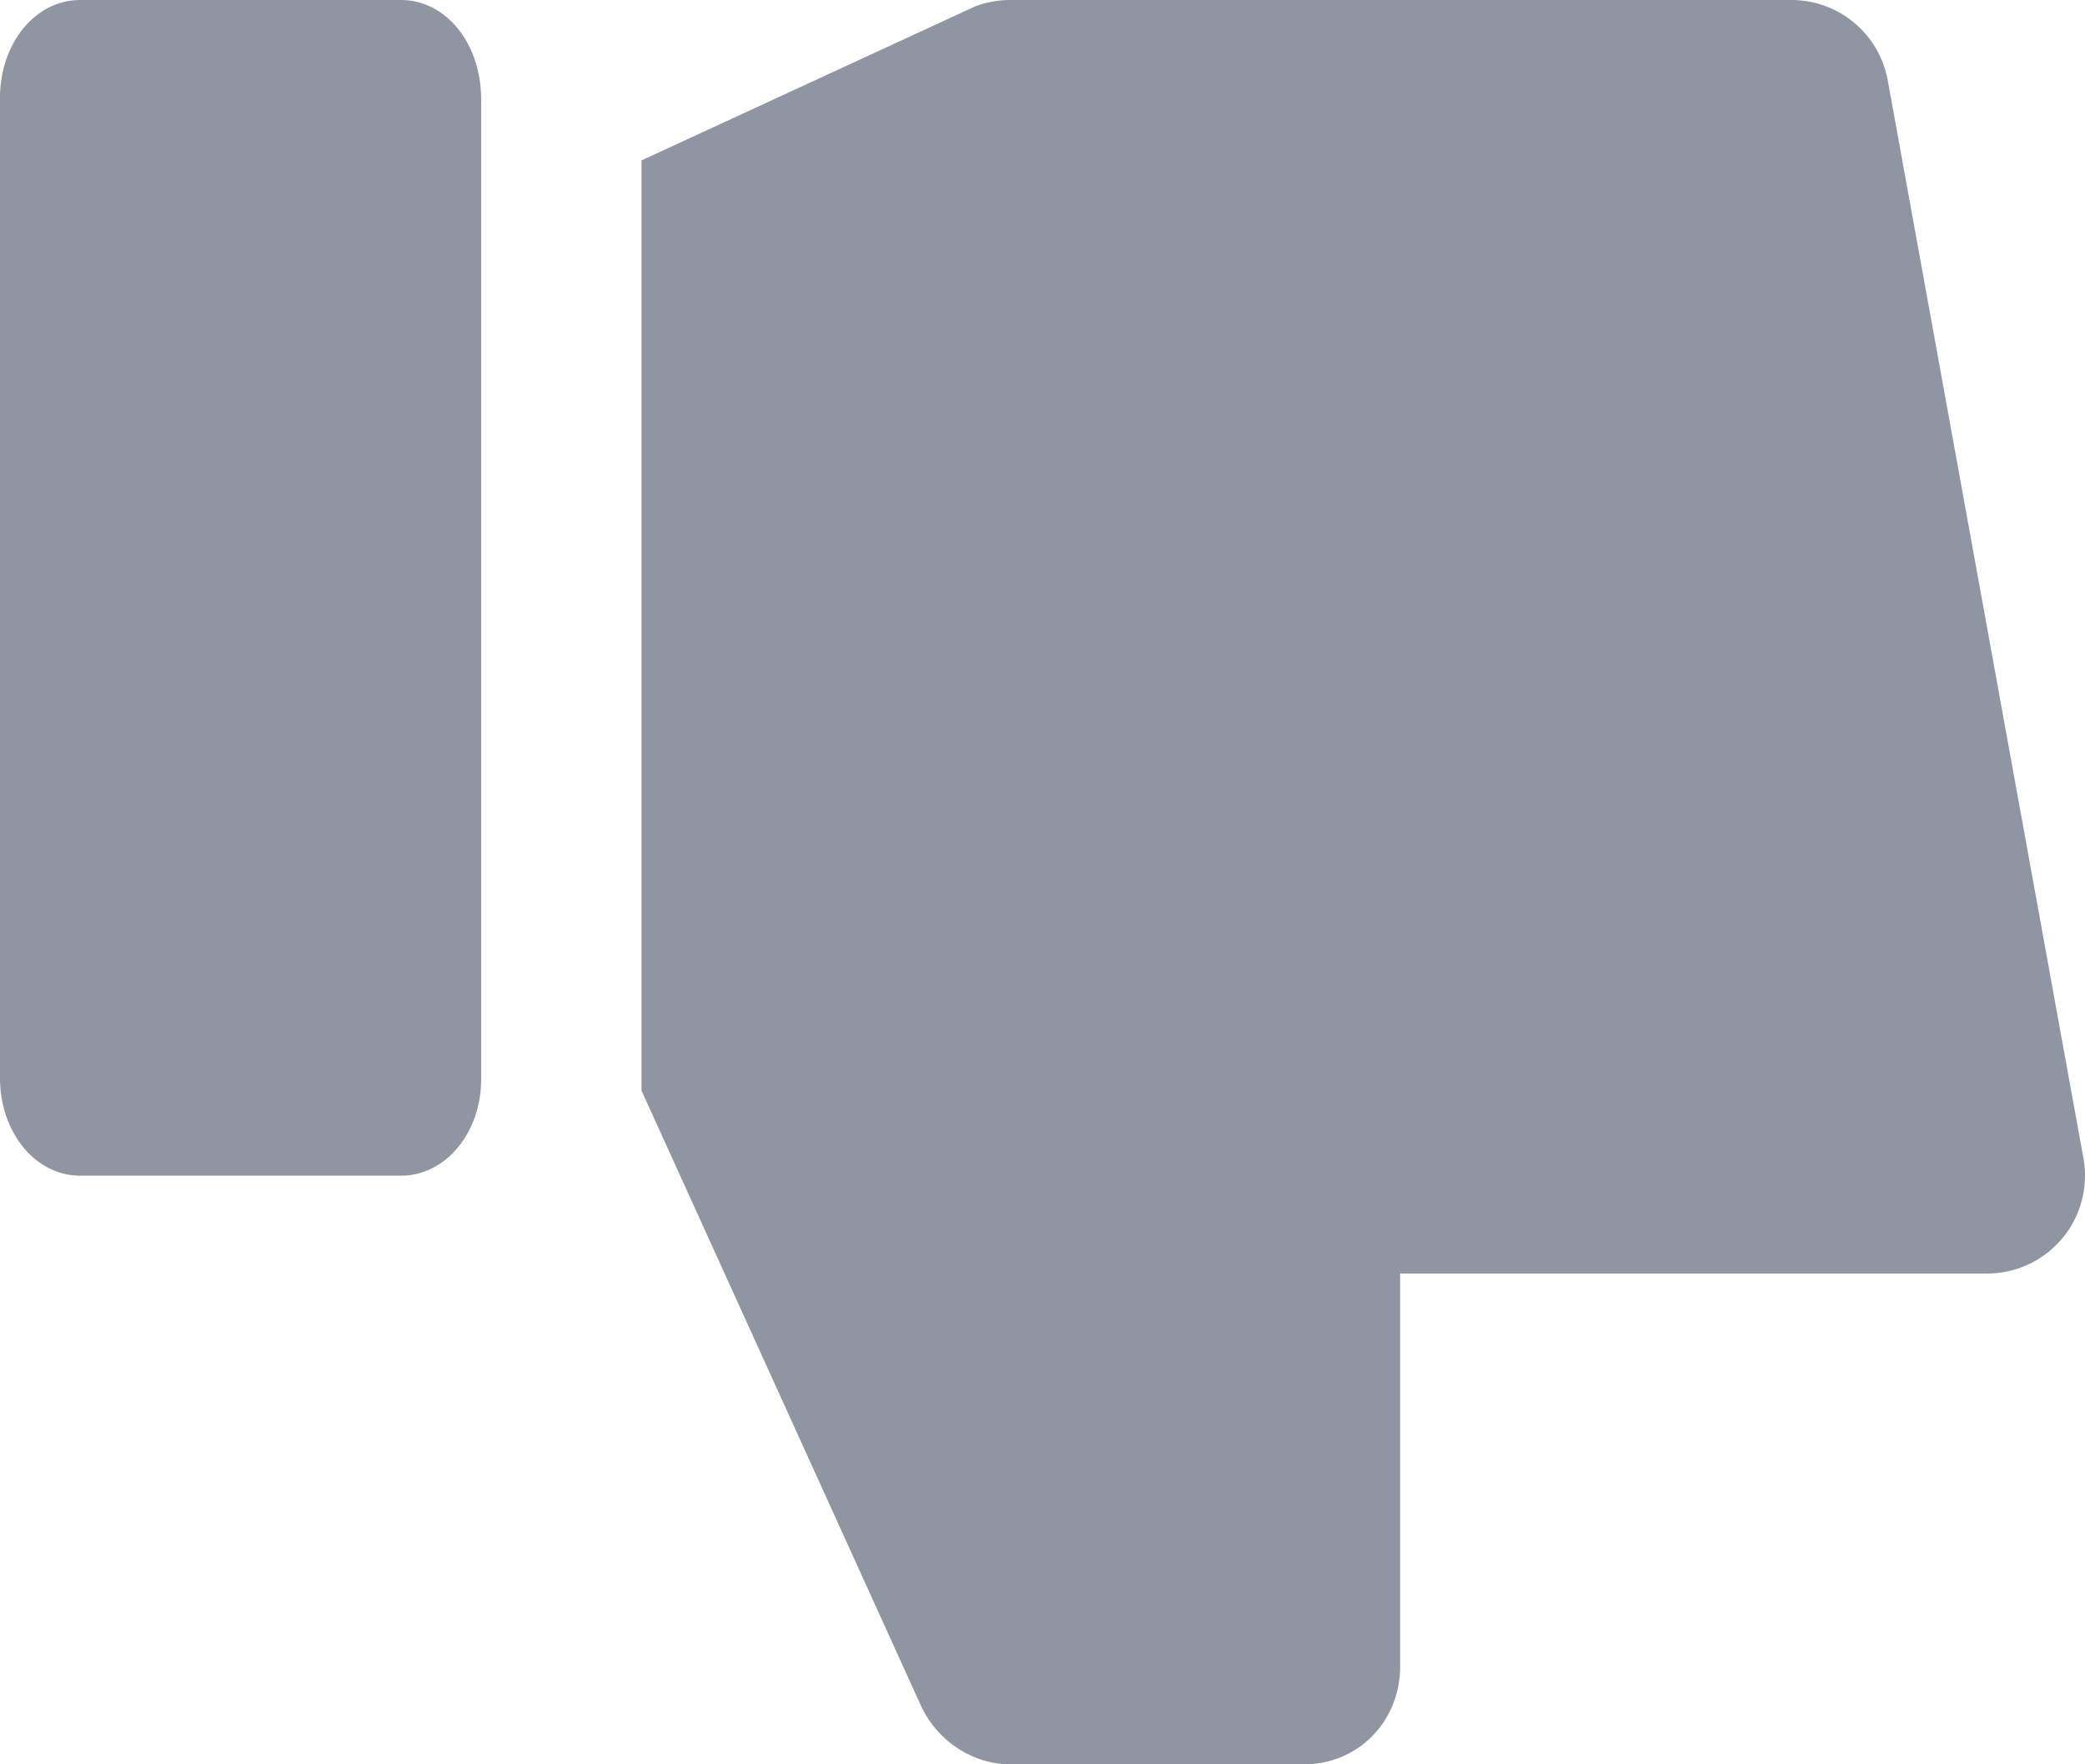 <svg xmlns="http://www.w3.org/2000/svg" xmlns:xlink="http://www.w3.org/1999/xlink" width="13" height="11" viewBox="0 0 13 11"><defs><path id="fsvga" d="M852 1850.72v-6.1c0-.35-.22-.62-.5-.62h-2c-.28 0-.5.27-.5.61v6.11c0 .34.22.61.5.61h2c.28 0 .5-.27.5-.6zm9.99.5l-1.22-6.72a.61.61 0 0 0-.6-.5h-4.87a.61.61 0 0 0-.22.04l-2.08.96v5.8l1.74 3.83c.1.22.32.37.56.37h1.83c.34 0 .6-.27.6-.61v-2.45h3.66a.61.61 0 0 0 .6-.72z"/></defs><g><g transform="translate(-849 -1844)"><use fill="#8f96a1" xlink:href="#fsvga"/></g></g></svg>
